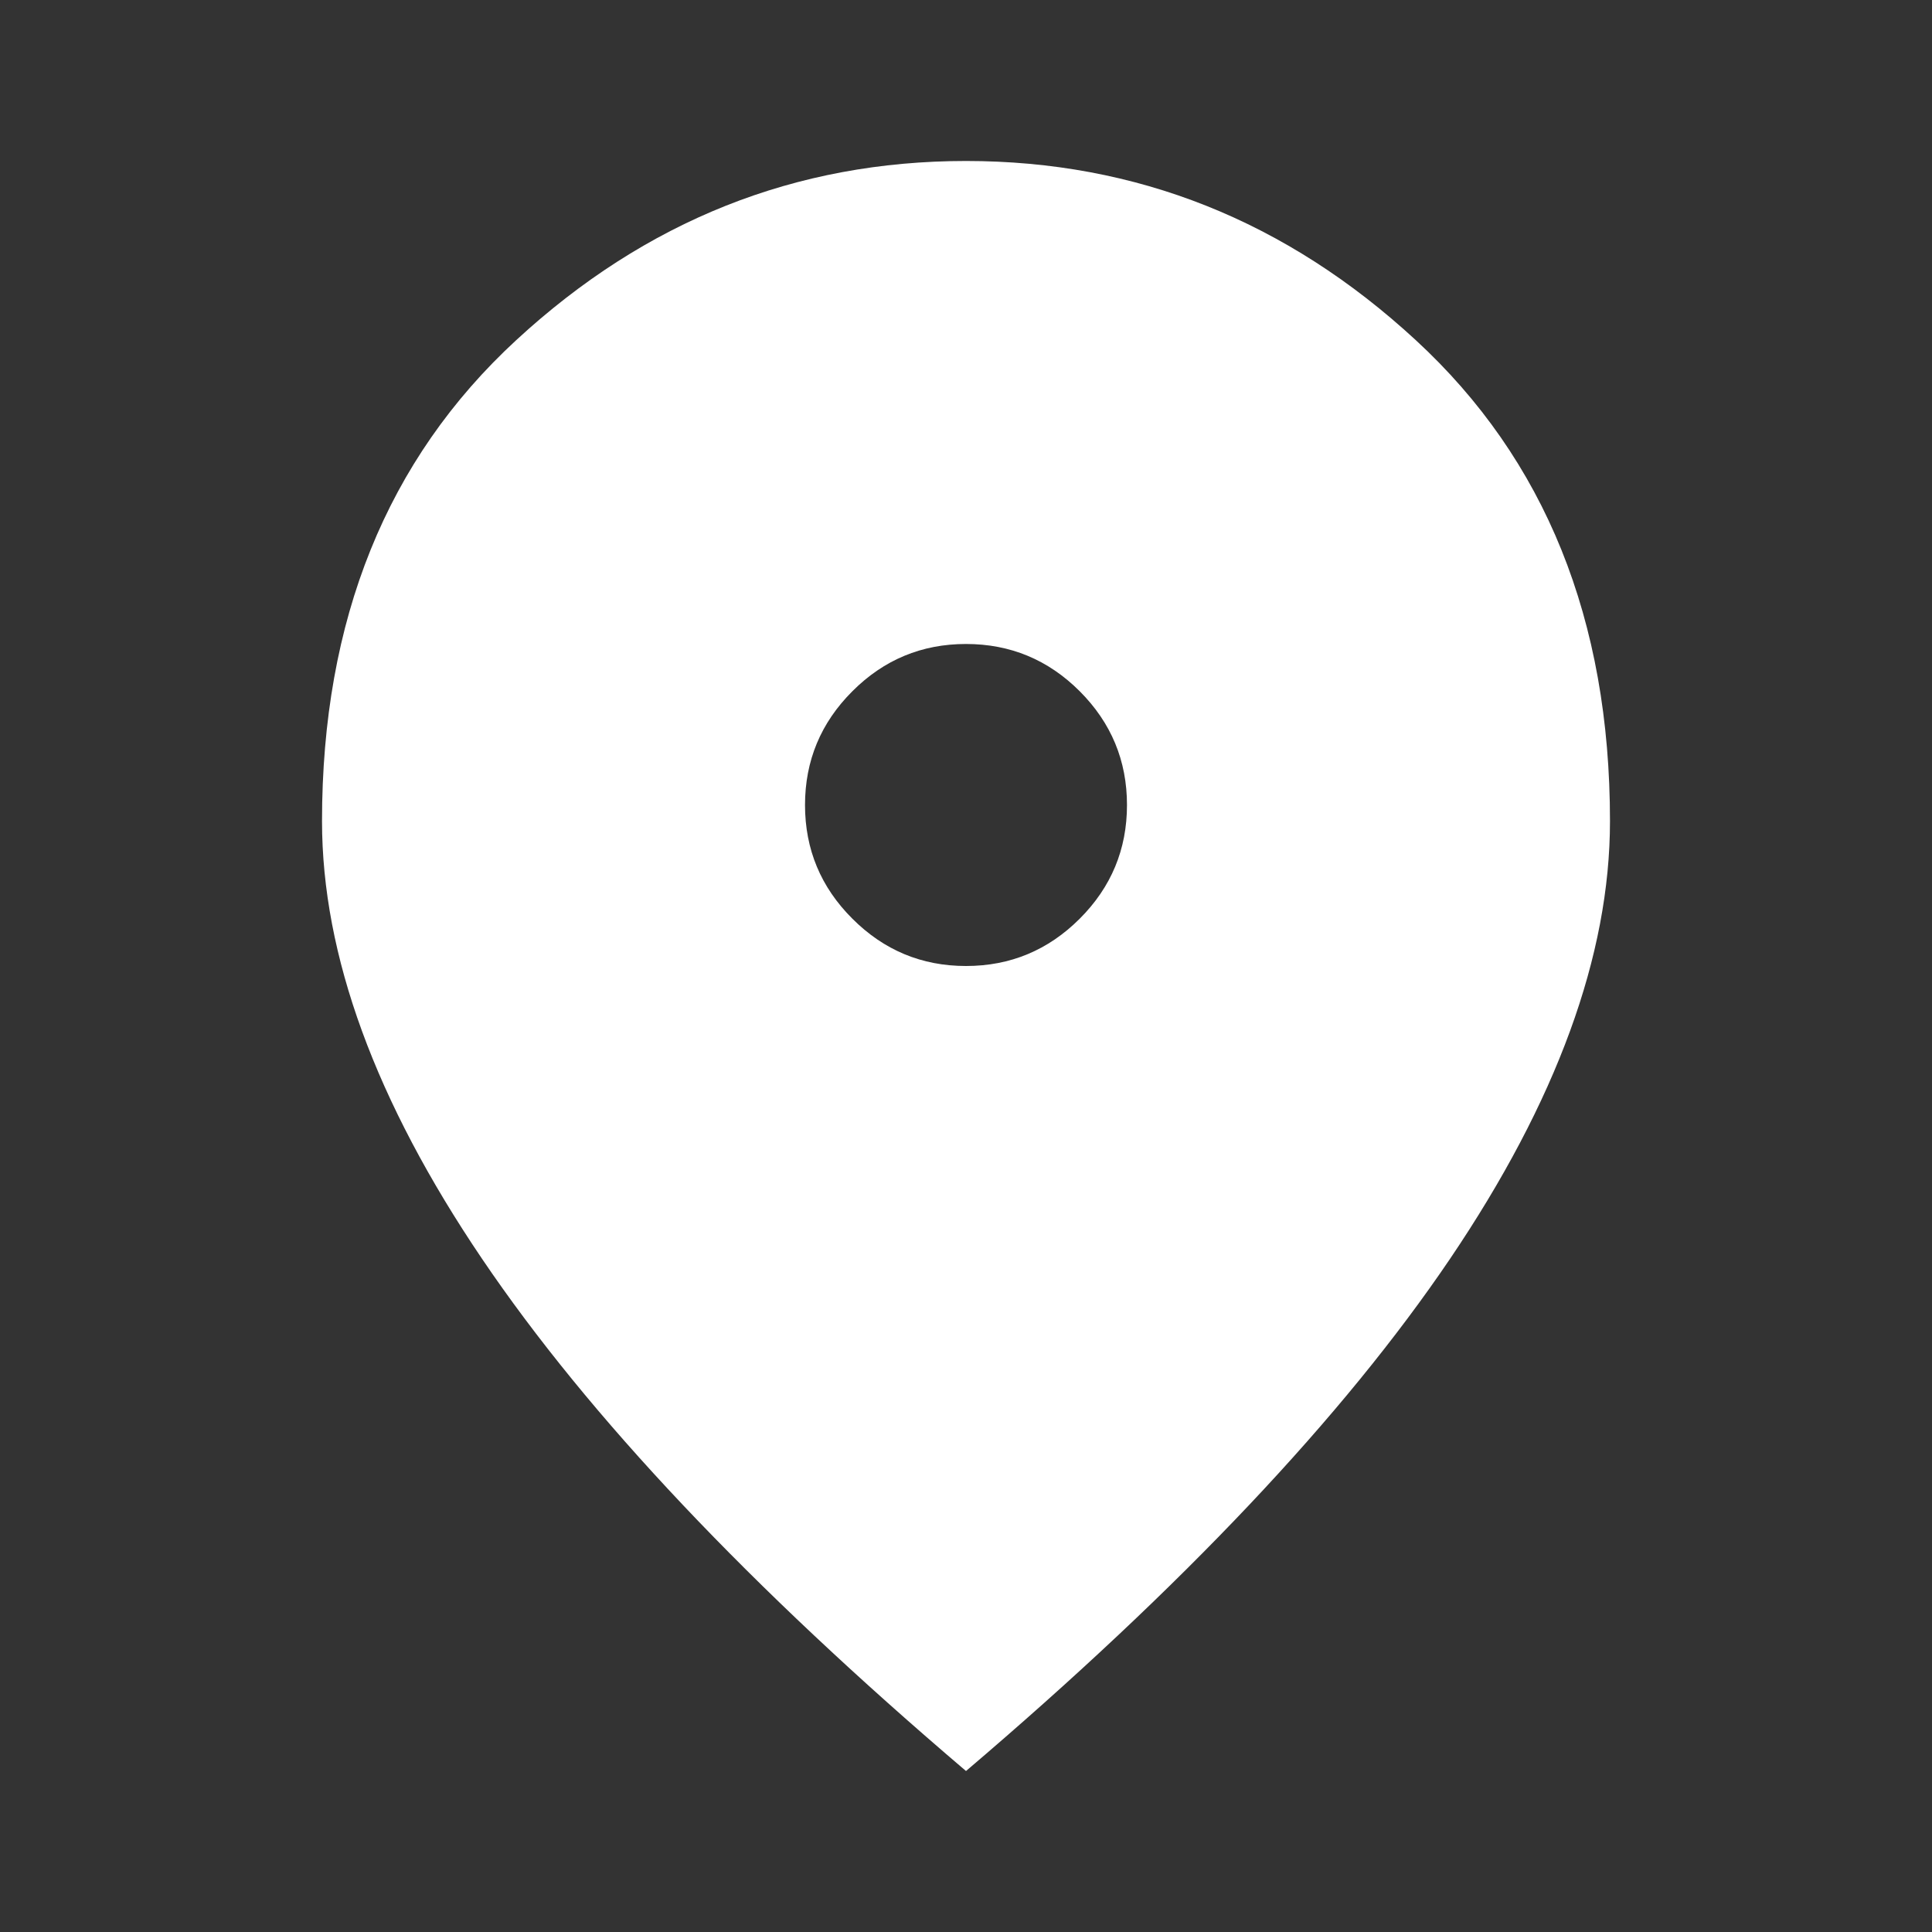 <svg xmlns="http://www.w3.org/2000/svg" width="40" height="40" viewBox="0 0 40 40" fill="none">
  <rect x="0" y="0" width="40" height="40" fill="#333333" stroke="none"/>
  <style>
    /* Set the initial fill color to white */
    path {
      fill: #fff;
      transition: fill 0.3s; /* Add a smooth transition effect */
    }
  </style>
  <path
    id="svgPath"
    d="M20 20C20.917 20 21.702 19.673 22.355 19.02C23.007 18.368 23.333 17.583 23.333 16.667C23.333 15.75 23.007 14.965 22.355 14.312C21.702 13.659 20.917 13.333 20 13.333C19.083 13.333 18.299 13.659 17.647 14.312C16.993 14.965 16.667 15.75 16.667 16.667C16.667 17.583 16.993 18.368 17.647 19.02C18.299 19.673 19.083 20 20 20ZM20 36.667C15.528 32.861 12.188 29.326 9.98 26.062C7.771 22.798 6.667 19.778 6.667 17C6.667 12.833 8.007 9.514 10.688 7.042C13.368 4.569 16.472 3.333 20 3.333C23.528 3.333 26.632 4.569 29.312 7.042C31.993 9.514 33.333 12.833 33.333 17C33.333 19.778 32.229 22.798 30.022 26.062C27.813 29.326 24.472 32.861 20 36.667Z"
    fill="#801317"
    onmouseover="changeColor()"
    onmouseout="resetColor()"
  />
  <script>
    function changeColor() {
      document.getElementById("svgPath").setAttribute("fill", "#fff");
    }

    function resetColor() {
      document.getElementById("svgPath").setAttribute("fill", "#801317");
    }
  </script>
</svg>
